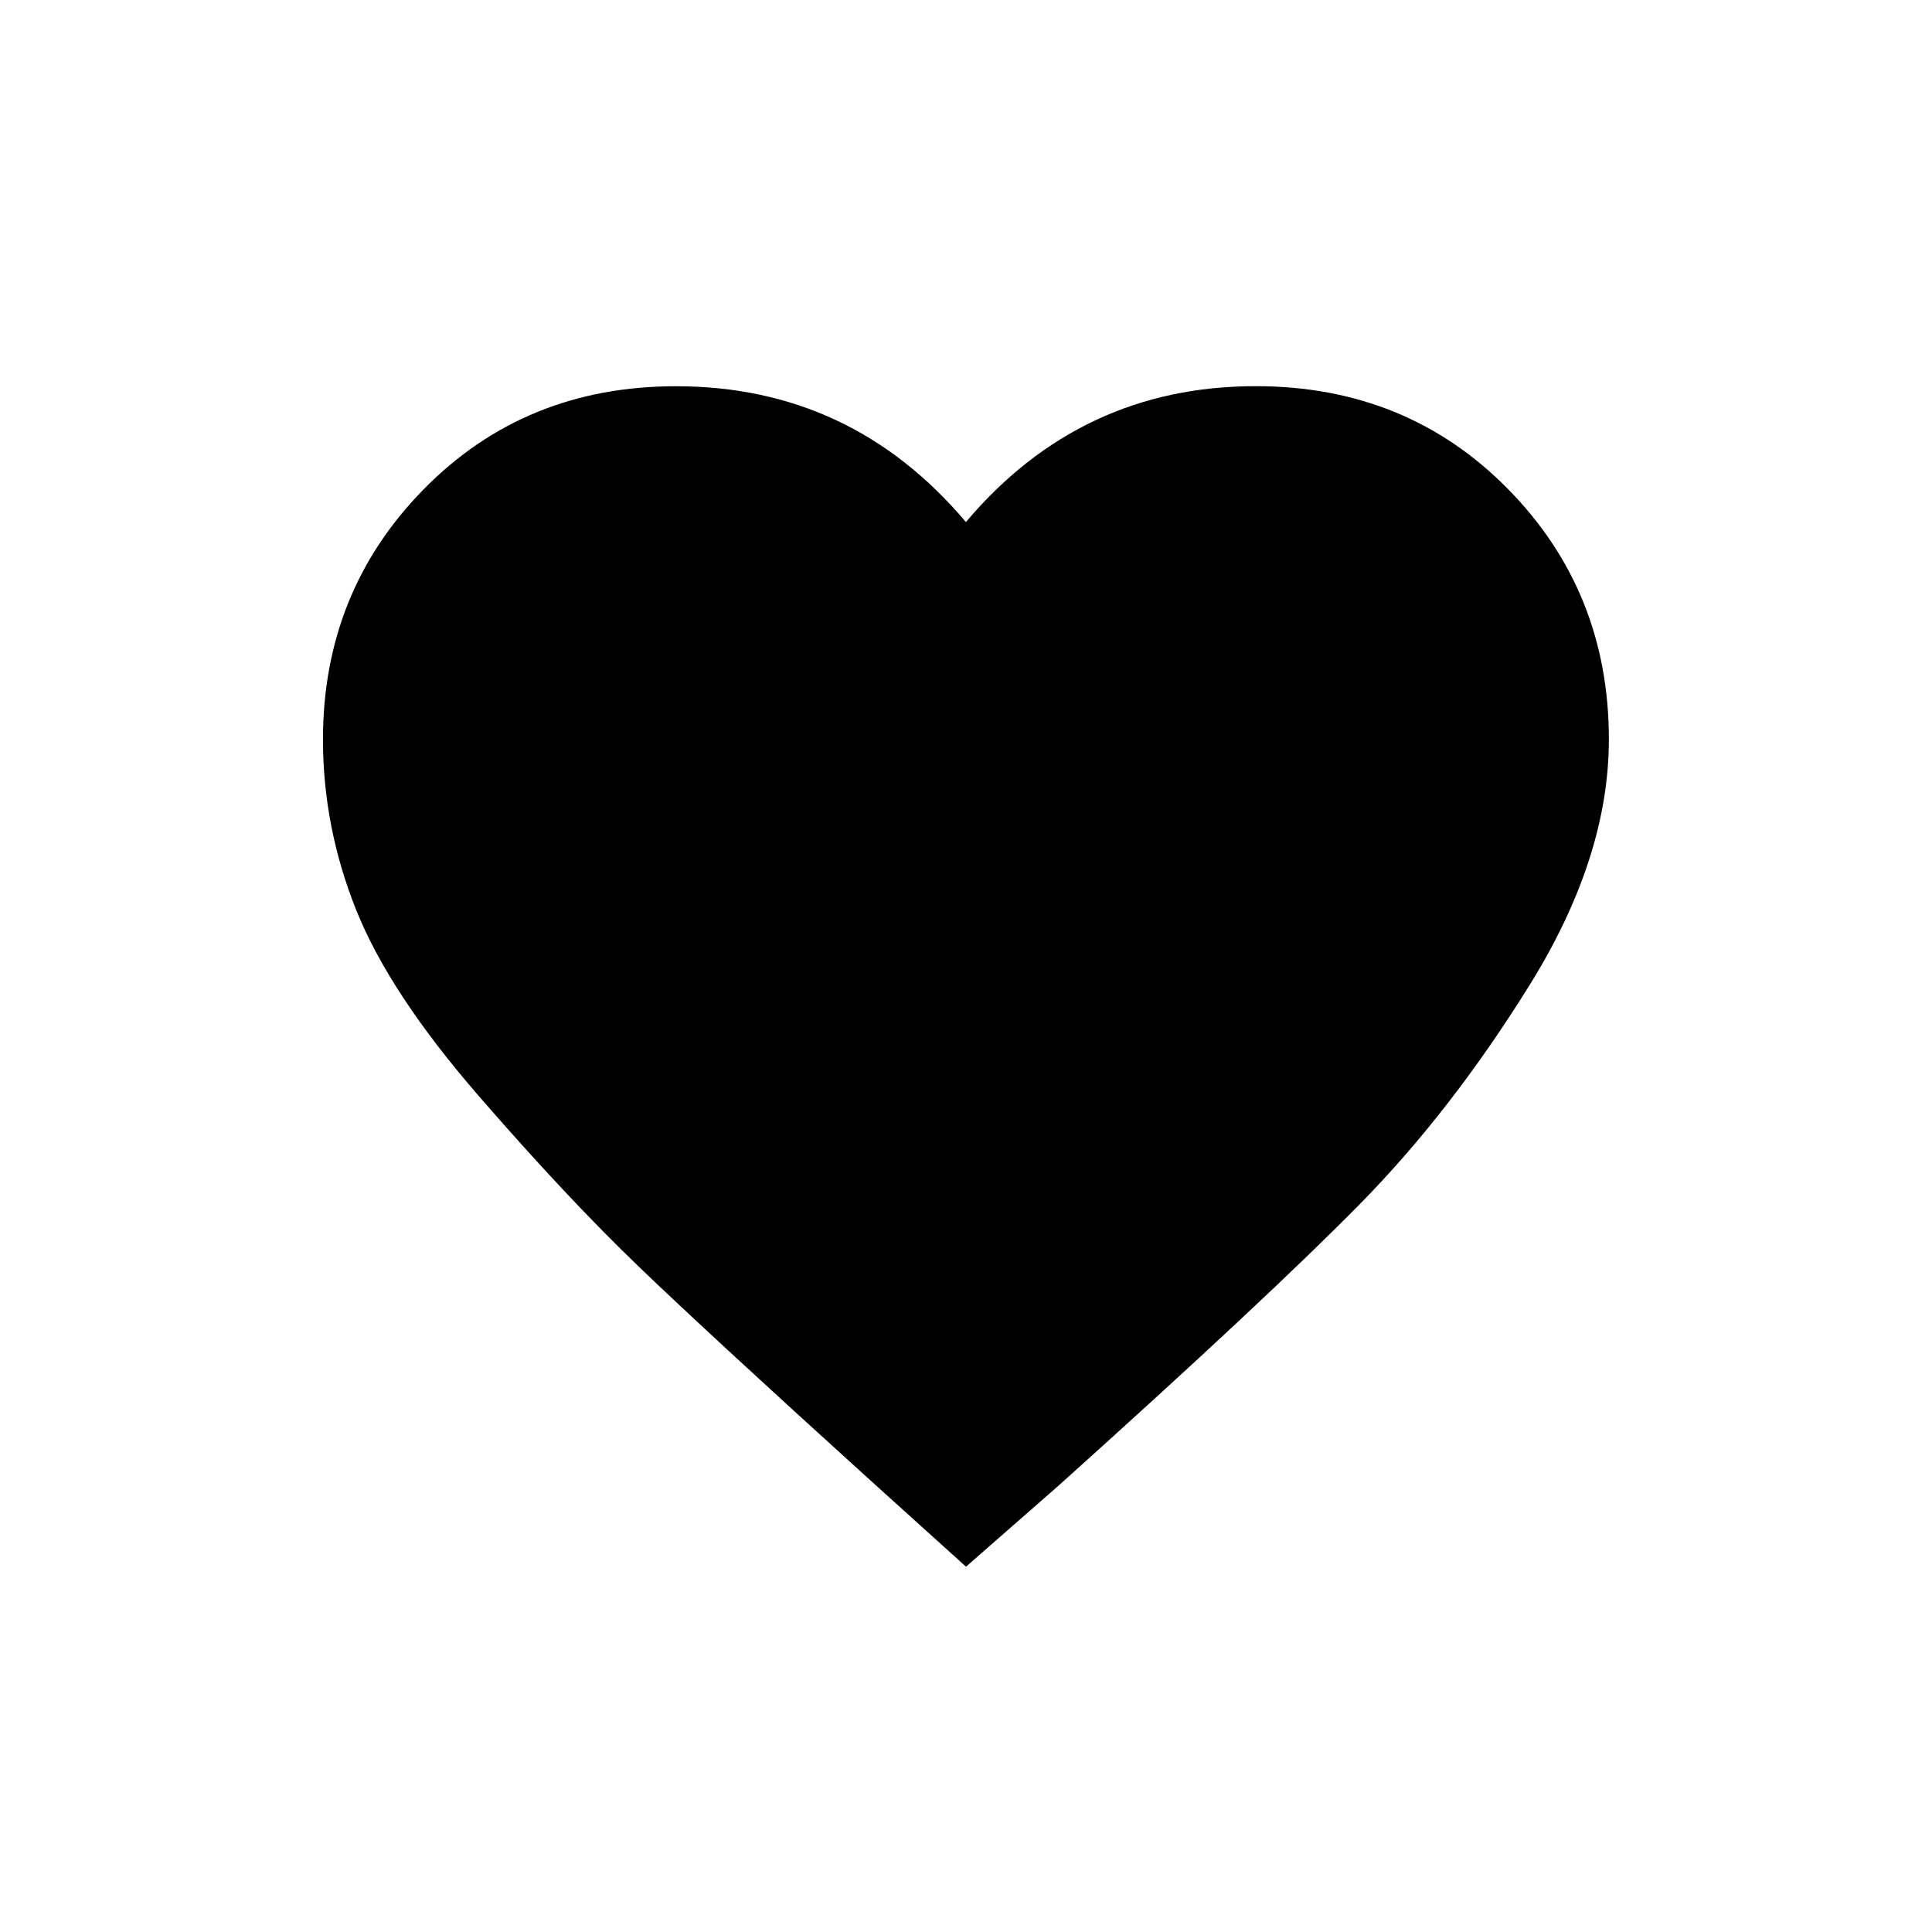 <!-- Generated by IcoMoon.io -->
<svg version="1.1" xmlns="http://www.w3.org/2000/svg" width="24" height="24" viewBox="0 0 24 24">
<title>favorite</title>
<path d="M12 19.462l-1.163-1.050q-1.987-1.8-2.887-2.663t-2.006-2.138-1.519-2.306-0.413-2.119q0-1.837 1.256-3.113t3.131-1.275q2.175 0 3.6 1.687 1.425-1.688 3.6-1.688 1.875 0 3.131 1.275t1.256 3.112q0 1.463-0.975 3.037t-2.119 2.737-3.731 3.487z"></path>
</svg>
